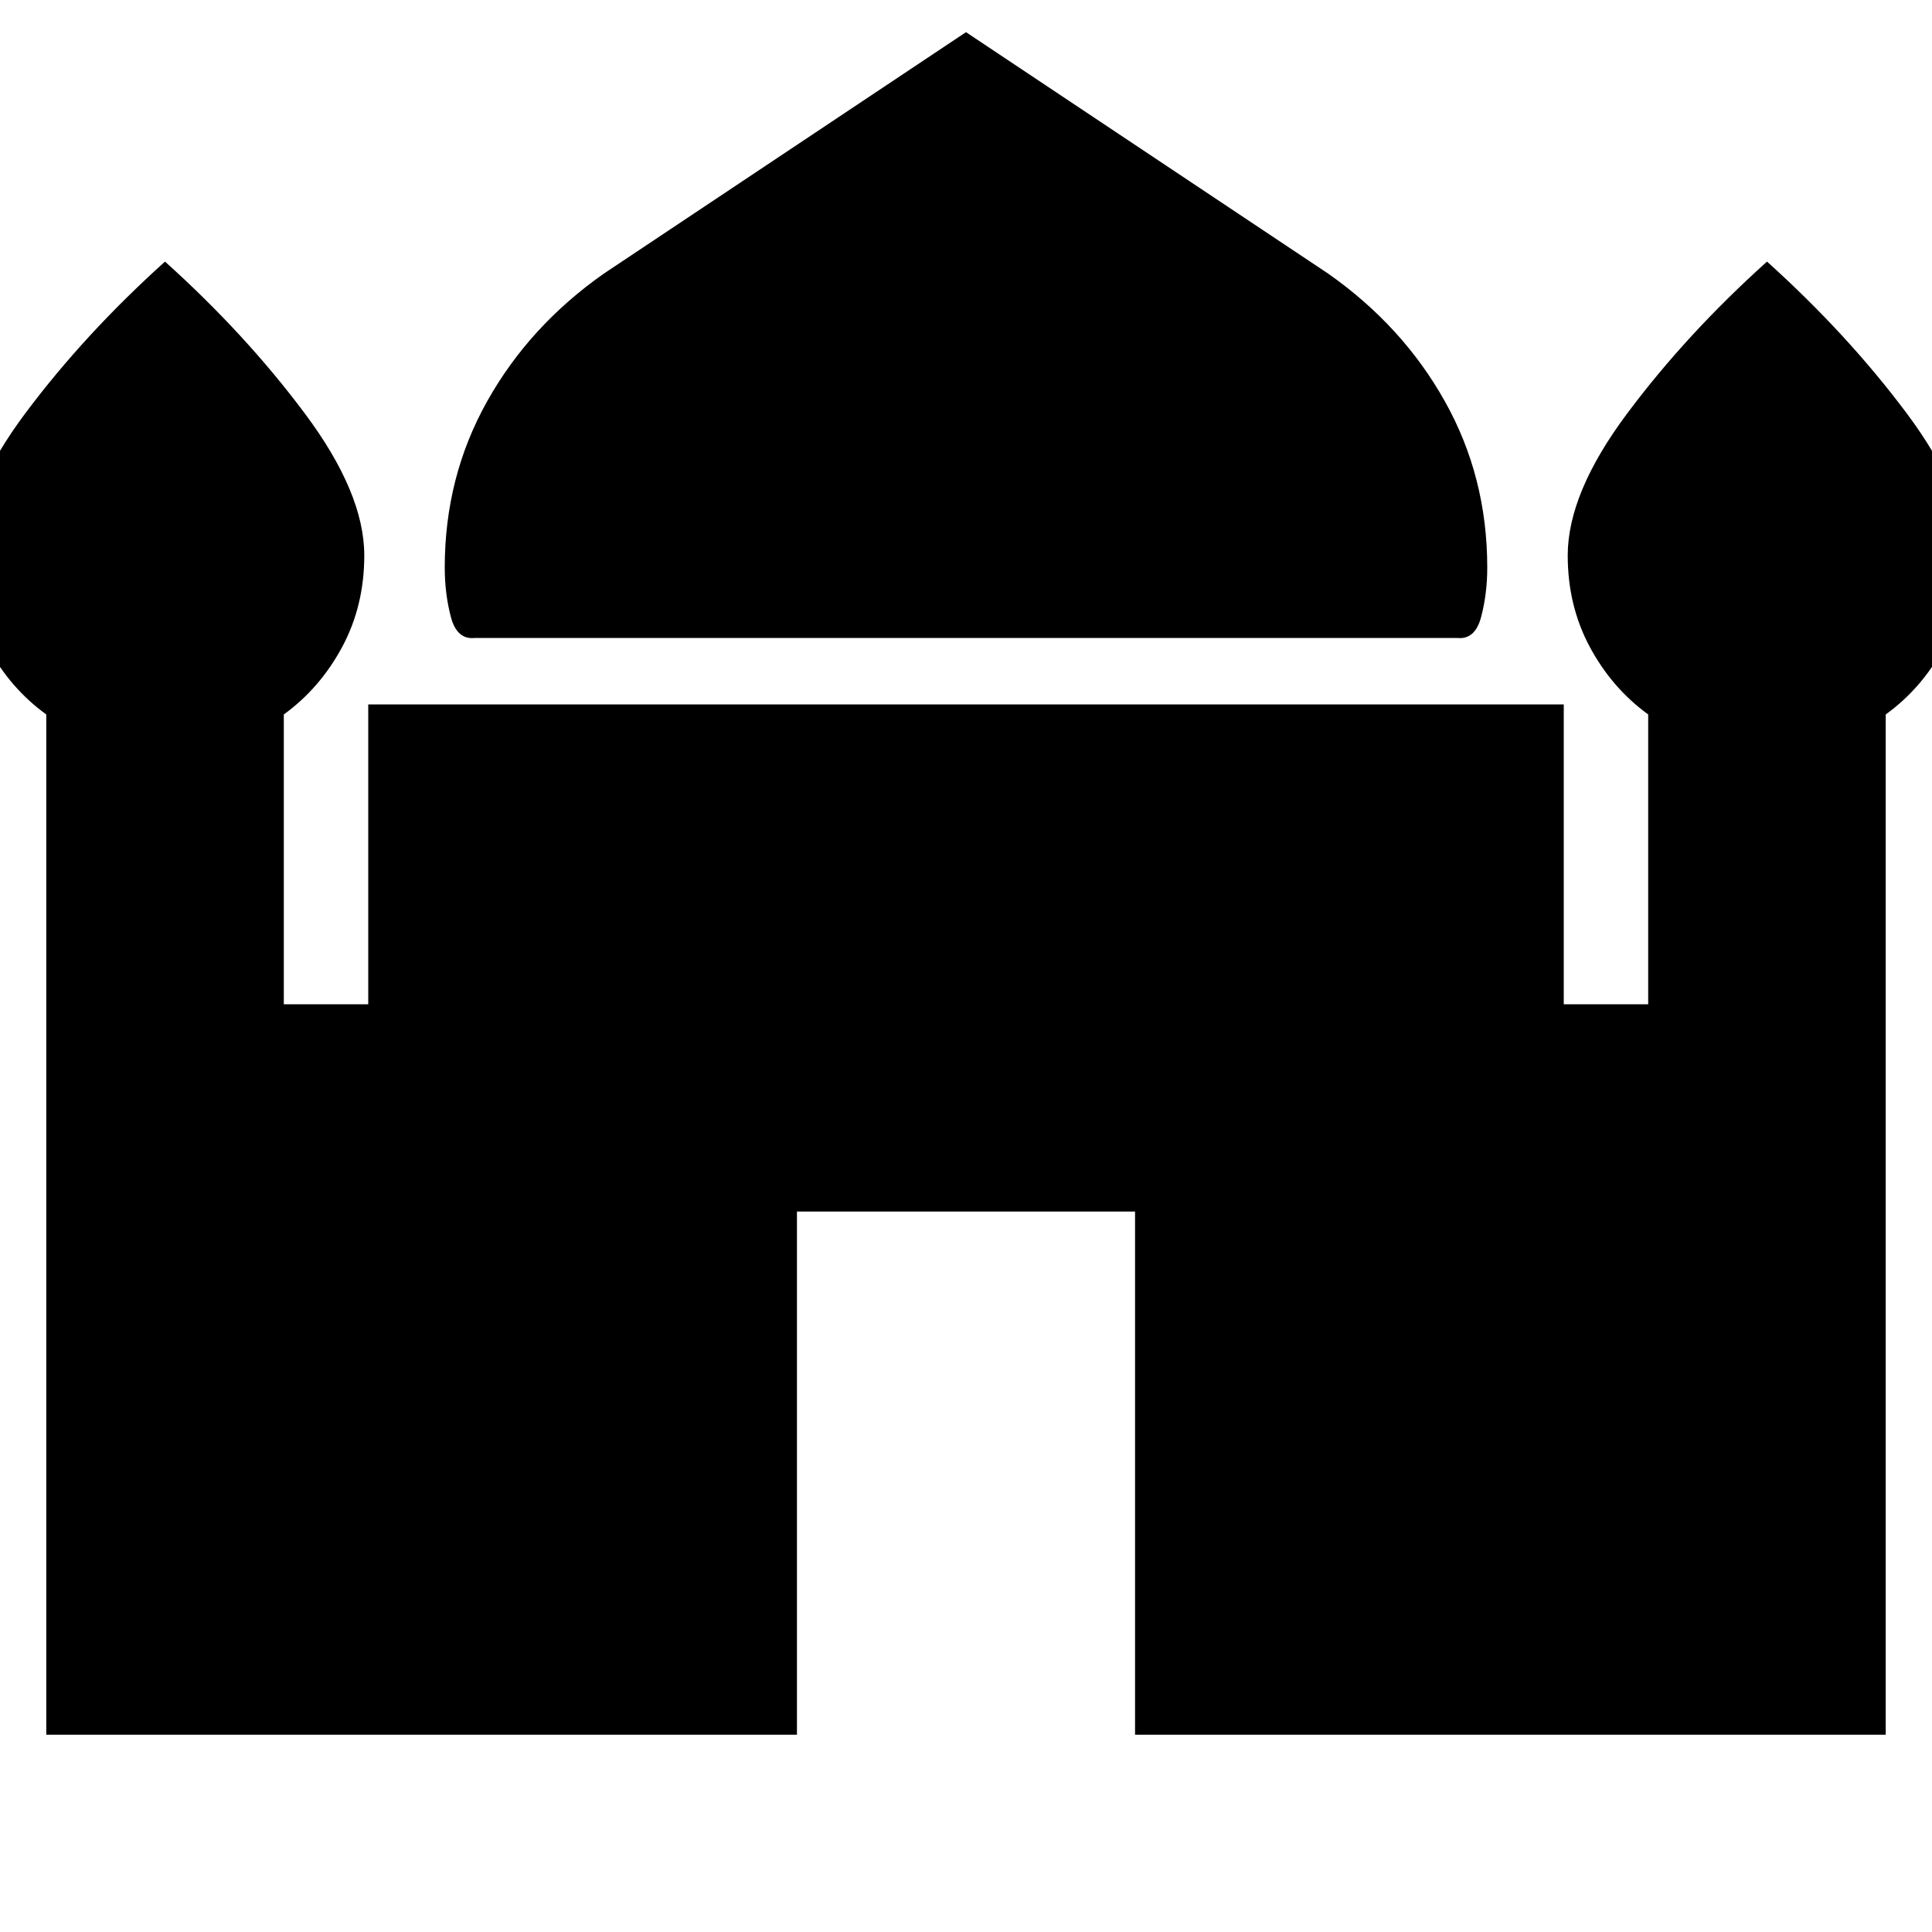 <svg xmlns="http://www.w3.org/2000/svg" height="20" width="20"><path d="M4.917 6.604q-.188.021-.25-.219-.063-.239-.063-.51 0-.937.438-1.719.437-.781 1.208-1.323L10 .333l3.75 2.5q.771.542 1.208 1.323.438.782.438 1.719 0 .271-.063.51-.062.24-.25.219ZM.479 17.958V7.396q-.375-.271-.604-.698-.229-.427-.229-.948 0-.646.614-1.469.615-.823 1.448-1.573.834.75 1.448 1.573.615.823.615 1.469 0 .521-.229.948-.23.427-.604.698v3h.874V7.292h12.376v3.104h.874v-3q-.374-.271-.604-.698-.229-.427-.229-.948 0-.646.615-1.469.614-.823 1.448-1.573.833.75 1.448 1.573.614.823.614 1.469 0 .521-.229.948-.229.427-.604.698v10.562H11.75v-5.416h-3.5v5.416Z"/></svg>